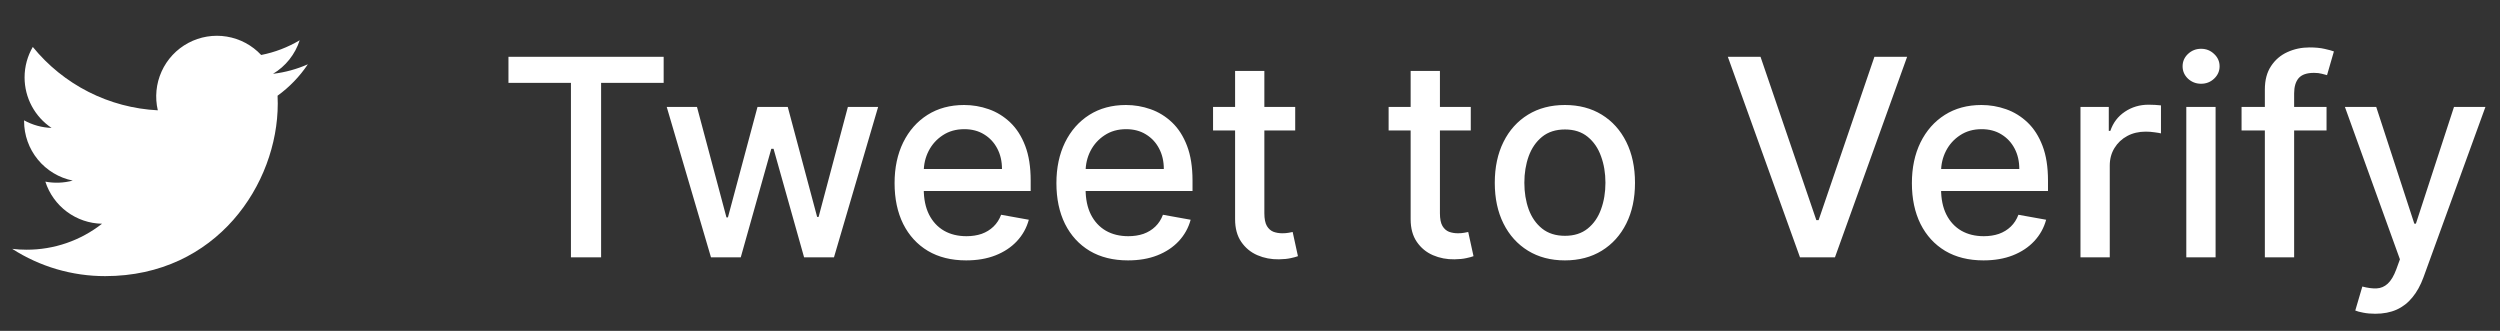 <svg width="136" height="18" viewBox="0 0 136 18" fill="none" xmlns="http://www.w3.org/2000/svg">
<rect x="0" y="0" width="136" height="18" fill="#333333" stroke="none"/>
<path d="M27.66 4.508V3.091H36.103V4.508H32.7V14H31.059V4.508H27.66ZM38.678 14L36.27 5.818H37.916L39.519 11.827H39.599L41.208 5.818H42.854L44.452 11.8H44.532L46.124 5.818H47.77L45.368 14H43.743L42.081 8.093H41.959L40.297 14H38.678ZM52.559 14.165C51.753 14.165 51.059 13.993 50.476 13.648C49.897 13.3 49.45 12.812 49.134 12.184C48.821 11.552 48.665 10.811 48.665 9.962C48.665 9.124 48.821 8.386 49.134 7.746C49.45 7.107 49.89 6.608 50.455 6.25C51.023 5.891 51.687 5.712 52.447 5.712C52.909 5.712 53.356 5.788 53.789 5.941C54.223 6.093 54.611 6.333 54.956 6.66C55.3 6.987 55.572 7.411 55.771 7.933C55.97 8.451 56.069 9.082 56.069 9.824V10.389H49.565V9.195H54.508C54.508 8.776 54.423 8.405 54.253 8.082C54.082 7.755 53.843 7.498 53.534 7.31C53.228 7.121 52.87 7.027 52.458 7.027C52.01 7.027 51.62 7.137 51.286 7.358C50.956 7.574 50.7 7.858 50.519 8.21C50.341 8.558 50.252 8.936 50.252 9.344V10.277C50.252 10.823 50.348 11.289 50.54 11.672C50.735 12.056 51.007 12.349 51.355 12.551C51.703 12.75 52.11 12.849 52.575 12.849C52.877 12.849 53.152 12.807 53.401 12.722C53.649 12.633 53.864 12.501 54.045 12.327C54.226 12.153 54.365 11.939 54.461 11.683L55.968 11.954C55.847 12.398 55.631 12.787 55.318 13.121C55.009 13.451 54.62 13.709 54.151 13.893C53.686 14.075 53.156 14.165 52.559 14.165ZM61.363 14.165C60.556 14.165 59.862 13.993 59.28 13.648C58.701 13.3 58.254 12.812 57.938 12.184C57.625 11.552 57.469 10.811 57.469 9.962C57.469 9.124 57.625 8.386 57.938 7.746C58.254 7.107 58.694 6.608 59.258 6.25C59.827 5.891 60.491 5.712 61.251 5.712C61.712 5.712 62.16 5.788 62.593 5.941C63.026 6.093 63.415 6.333 63.76 6.66C64.104 6.987 64.376 7.411 64.575 7.933C64.773 8.451 64.873 9.082 64.873 9.824V10.389H58.369V9.195H63.312C63.312 8.776 63.227 8.405 63.056 8.082C62.886 7.755 62.646 7.498 62.337 7.31C62.032 7.121 61.673 7.027 61.261 7.027C60.814 7.027 60.423 7.137 60.09 7.358C59.759 7.574 59.504 7.858 59.322 8.21C59.145 8.558 59.056 8.936 59.056 9.344V10.277C59.056 10.823 59.152 11.289 59.344 11.672C59.539 12.056 59.811 12.349 60.159 12.551C60.507 12.75 60.913 12.849 61.379 12.849C61.68 12.849 61.956 12.807 62.204 12.722C62.453 12.633 62.668 12.501 62.849 12.327C63.03 12.153 63.168 11.939 63.264 11.683L64.772 11.954C64.651 12.398 64.434 12.787 64.122 13.121C63.813 13.451 63.424 13.709 62.955 13.893C62.49 14.075 61.959 14.165 61.363 14.165ZM70.459 5.818V7.097H65.99V5.818H70.459ZM67.189 3.858H68.781V11.598C68.781 11.907 68.828 12.139 68.92 12.296C69.012 12.448 69.131 12.553 69.277 12.61C69.426 12.663 69.587 12.69 69.761 12.69C69.889 12.69 70.001 12.681 70.097 12.663C70.193 12.645 70.267 12.631 70.321 12.62L70.608 13.936C70.516 13.972 70.385 14.007 70.214 14.043C70.044 14.082 69.831 14.103 69.575 14.107C69.156 14.114 68.765 14.039 68.403 13.883C68.041 13.727 67.748 13.485 67.524 13.158C67.3 12.832 67.189 12.421 67.189 11.928V3.858ZM80.01 5.818V7.097H75.541V5.818H80.01ZM76.739 3.858H78.332V11.598C78.332 11.907 78.378 12.139 78.471 12.296C78.563 12.448 78.682 12.553 78.828 12.61C78.977 12.663 79.138 12.69 79.312 12.69C79.44 12.69 79.552 12.681 79.648 12.663C79.744 12.645 79.818 12.631 79.871 12.62L80.159 13.936C80.067 13.972 79.936 14.007 79.765 14.043C79.594 14.082 79.382 14.103 79.126 14.107C78.707 14.114 78.316 14.039 77.954 13.883C77.592 13.727 77.299 13.485 77.075 13.158C76.851 12.832 76.739 12.421 76.739 11.928V3.858ZM85.13 14.165C84.363 14.165 83.694 13.989 83.122 13.638C82.55 13.286 82.106 12.794 81.79 12.162C81.474 11.53 81.316 10.791 81.316 9.946C81.316 9.098 81.474 8.355 81.79 7.72C82.106 7.084 82.55 6.591 83.122 6.239C83.694 5.887 84.363 5.712 85.13 5.712C85.897 5.712 86.567 5.887 87.138 6.239C87.71 6.591 88.154 7.084 88.47 7.72C88.786 8.355 88.944 9.098 88.944 9.946C88.944 10.791 88.786 11.53 88.47 12.162C88.154 12.794 87.71 13.286 87.138 13.638C86.567 13.989 85.897 14.165 85.13 14.165ZM85.136 12.828C85.633 12.828 86.045 12.697 86.371 12.434C86.698 12.171 86.94 11.821 87.096 11.385C87.256 10.948 87.336 10.467 87.336 9.941C87.336 9.419 87.256 8.94 87.096 8.503C86.94 8.062 86.698 7.709 86.371 7.443C86.045 7.176 85.633 7.043 85.136 7.043C84.635 7.043 84.219 7.176 83.889 7.443C83.562 7.709 83.319 8.062 83.159 8.503C83.003 8.94 82.925 9.419 82.925 9.941C82.925 10.467 83.003 10.948 83.159 11.385C83.319 11.821 83.562 12.171 83.889 12.434C84.219 12.697 84.635 12.828 85.136 12.828ZM95.773 3.091L98.809 11.976H98.932L101.968 3.091H103.747L99.821 14H97.92L93.994 3.091H95.773ZM107.901 14.165C107.095 14.165 106.4 13.993 105.818 13.648C105.239 13.3 104.792 12.812 104.476 12.184C104.163 11.552 104.007 10.811 104.007 9.962C104.007 9.124 104.163 8.386 104.476 7.746C104.792 7.107 105.232 6.608 105.797 6.25C106.365 5.891 107.029 5.712 107.789 5.712C108.25 5.712 108.698 5.788 109.131 5.941C109.564 6.093 109.953 6.333 110.298 6.66C110.642 6.987 110.914 7.411 111.113 7.933C111.312 8.451 111.411 9.082 111.411 9.824V10.389H104.907V9.195H109.85C109.85 8.776 109.765 8.405 109.595 8.082C109.424 7.755 109.184 7.498 108.875 7.31C108.57 7.121 108.211 7.027 107.799 7.027C107.352 7.027 106.961 7.137 106.628 7.358C106.297 7.574 106.042 7.858 105.861 8.21C105.683 8.558 105.594 8.936 105.594 9.344V10.277C105.594 10.823 105.69 11.289 105.882 11.672C106.077 12.056 106.349 12.349 106.697 12.551C107.045 12.75 107.451 12.849 107.917 12.849C108.218 12.849 108.494 12.807 108.742 12.722C108.991 12.633 109.206 12.501 109.387 12.327C109.568 12.153 109.706 11.939 109.802 11.683L111.31 11.954C111.189 12.398 110.972 12.787 110.66 13.121C110.351 13.451 109.962 13.709 109.493 13.893C109.028 14.075 108.497 14.165 107.901 14.165ZM113.178 14V5.818H114.718V7.118H114.803C114.952 6.678 115.215 6.331 115.591 6.079C115.971 5.824 116.401 5.696 116.88 5.696C116.98 5.696 117.097 5.699 117.232 5.706C117.37 5.713 117.479 5.722 117.557 5.733V7.256C117.493 7.239 117.379 7.219 117.216 7.198C117.052 7.173 116.889 7.161 116.726 7.161C116.349 7.161 116.014 7.24 115.719 7.4C115.428 7.556 115.197 7.775 115.026 8.055C114.856 8.332 114.771 8.648 114.771 9.004V14H113.178ZM118.935 14V5.818H120.528V14H118.935ZM119.739 4.556C119.462 4.556 119.224 4.463 119.025 4.279C118.83 4.091 118.733 3.867 118.733 3.608C118.733 3.345 118.83 3.121 119.025 2.936C119.224 2.748 119.462 2.654 119.739 2.654C120.016 2.654 120.252 2.748 120.448 2.936C120.647 3.121 120.746 3.345 120.746 3.608C120.746 3.867 120.647 4.091 120.448 4.279C120.252 4.463 120.016 4.556 119.739 4.556ZM126.564 5.818V7.097H121.941V5.818H126.564ZM123.208 14V4.87C123.208 4.359 123.32 3.934 123.544 3.597C123.768 3.256 124.064 3.002 124.433 2.835C124.803 2.665 125.204 2.58 125.637 2.58C125.957 2.58 126.23 2.606 126.458 2.659C126.685 2.709 126.854 2.755 126.964 2.798L126.591 4.087C126.516 4.066 126.42 4.041 126.303 4.012C126.186 3.98 126.044 3.964 125.877 3.964C125.49 3.964 125.213 4.06 125.046 4.252C124.883 4.444 124.801 4.721 124.801 5.083V14H123.208ZM129.214 17.068C128.976 17.068 128.76 17.049 128.564 17.01C128.369 16.974 128.223 16.935 128.127 16.892L128.511 15.587C128.802 15.665 129.061 15.699 129.289 15.689C129.516 15.678 129.717 15.593 129.891 15.433C130.068 15.273 130.224 15.012 130.359 14.65L130.556 14.107L127.563 5.818H129.267L131.339 12.168H131.425L133.497 5.818H135.207L131.835 15.092C131.679 15.518 131.48 15.879 131.238 16.173C130.997 16.472 130.709 16.695 130.375 16.845C130.042 16.994 129.654 17.068 129.214 17.068Z" fill="white"/>
<path d="M16.747 3.497C16.156 3.759 15.52 3.936 14.852 4.016C15.541 3.604 16.057 2.955 16.303 2.19C15.655 2.575 14.947 2.846 14.208 2.991C13.711 2.46 13.053 2.108 12.335 1.99C11.618 1.872 10.882 1.994 10.241 2.337C9.6 2.68 9.09 3.225 8.791 3.888C8.491 4.55 8.419 5.293 8.585 6.001C7.273 5.935 5.989 5.594 4.818 5C3.646 4.406 2.612 3.572 1.784 2.553C1.5 3.042 1.337 3.608 1.337 4.212C1.337 4.755 1.471 5.29 1.727 5.769C1.983 6.248 2.353 6.657 2.805 6.959C2.281 6.942 1.769 6.8 1.31 6.546V6.588C1.31 7.35 1.574 8.089 2.056 8.678C2.539 9.268 3.211 9.673 3.957 9.824C3.471 9.955 2.962 9.975 2.467 9.881C2.678 10.536 3.088 11.11 3.641 11.52C4.194 11.931 4.861 12.159 5.55 12.171C4.381 13.089 2.937 13.587 1.451 13.584C1.188 13.585 0.925 13.569 0.664 13.538C2.172 14.508 3.928 15.023 5.721 15.021C11.792 15.021 15.11 9.993 15.11 5.633C15.11 5.491 15.107 5.348 15.1 5.206C15.746 4.739 16.303 4.161 16.746 3.499L16.747 3.497Z" fill="white"/>
</svg>
